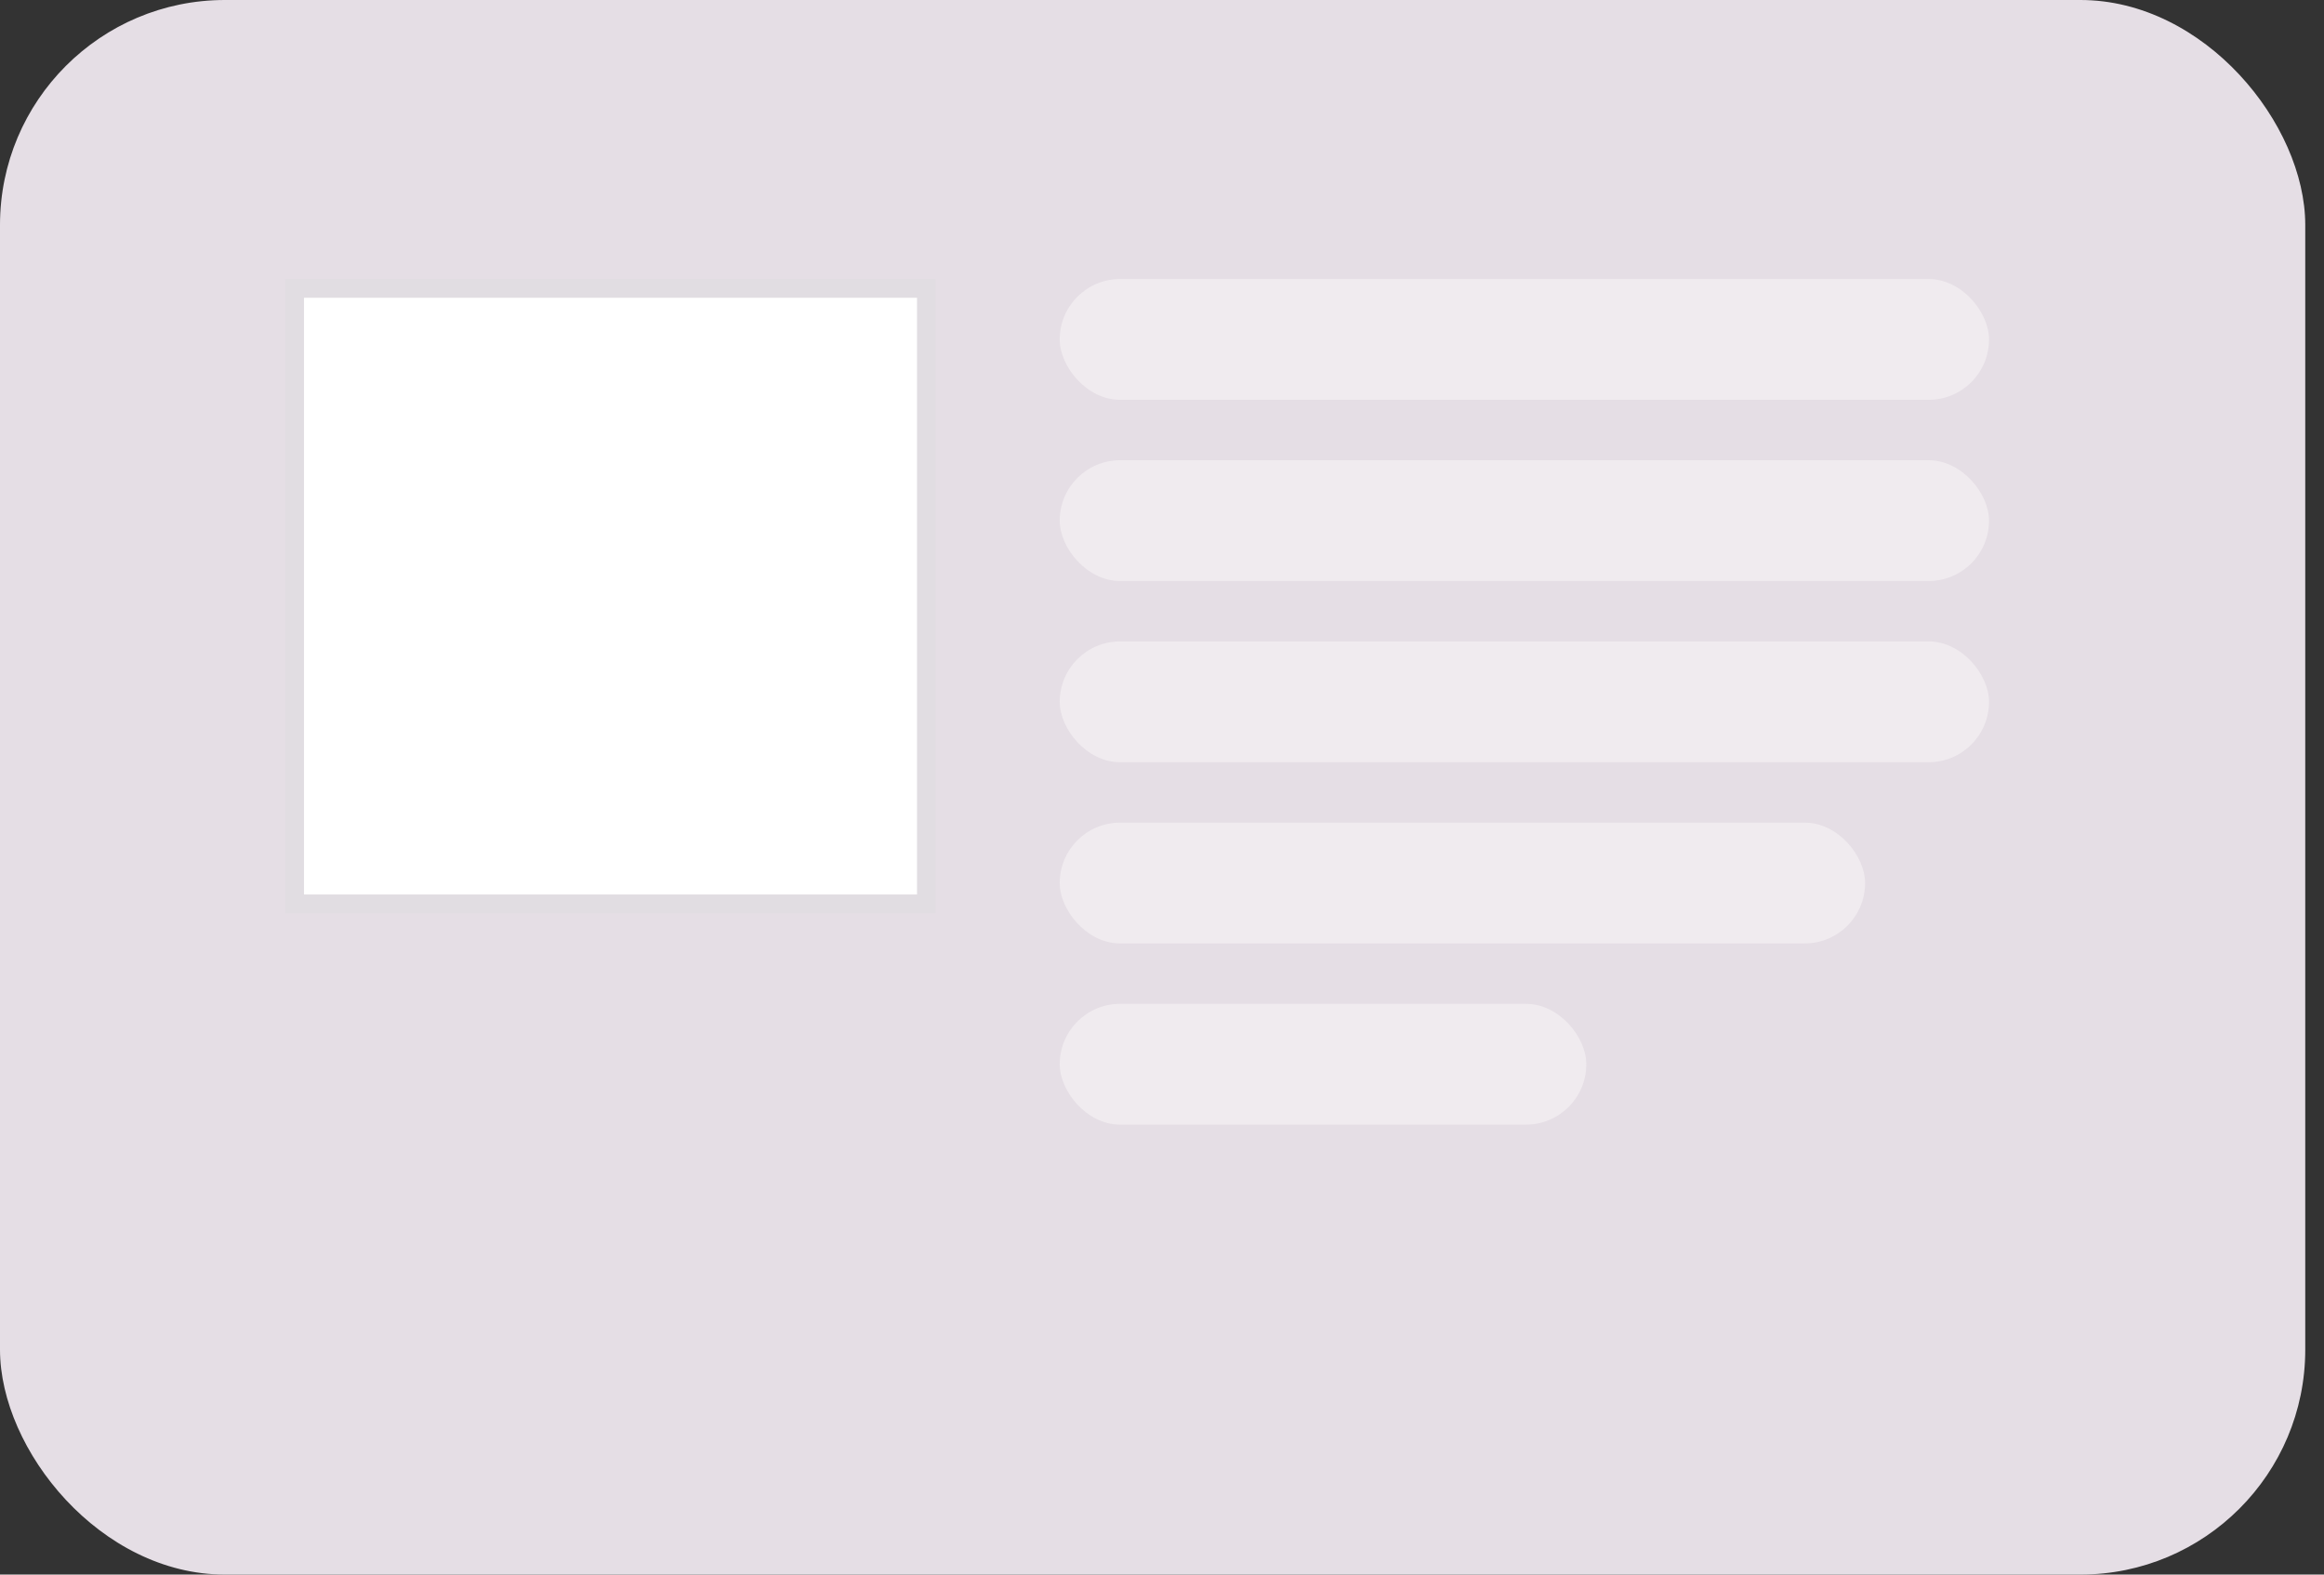 <svg width="93" height="63" viewBox="0 0 93 63" fill="none" xmlns="http://www.w3.org/2000/svg">
<rect x="0" y="0" width="93" height="63" fill="#333333" stroke="none"/>
<rect width="92.25" height="63" rx="9" fill="#E5DEE5"/>
<rect x="42.407" y="11.164" width="37.188" height="4.833" rx="2.417" fill="#F0EBEF"/>
<rect x="42.407" y="18.414" width="37.188" height="4.833" rx="2.417" fill="#F0EBEF"/>
<rect x="42.407" y="25.664" width="37.188" height="4.833" rx="2.417" fill="#F0EBEF"/>
<rect x="42.407" y="32.914" width="32.229" height="4.833" rx="2.417" fill="#F0EBEF"/>
<rect x="42.407" y="40.164" width="21.073" height="4.833" rx="2.417" fill="#F0EBEF"/>
<rect x="11.791" y="11.539" width="25.281" height="24.625" fill="white" stroke="#E1DDE2" stroke-width="0.75"/>
</svg>
